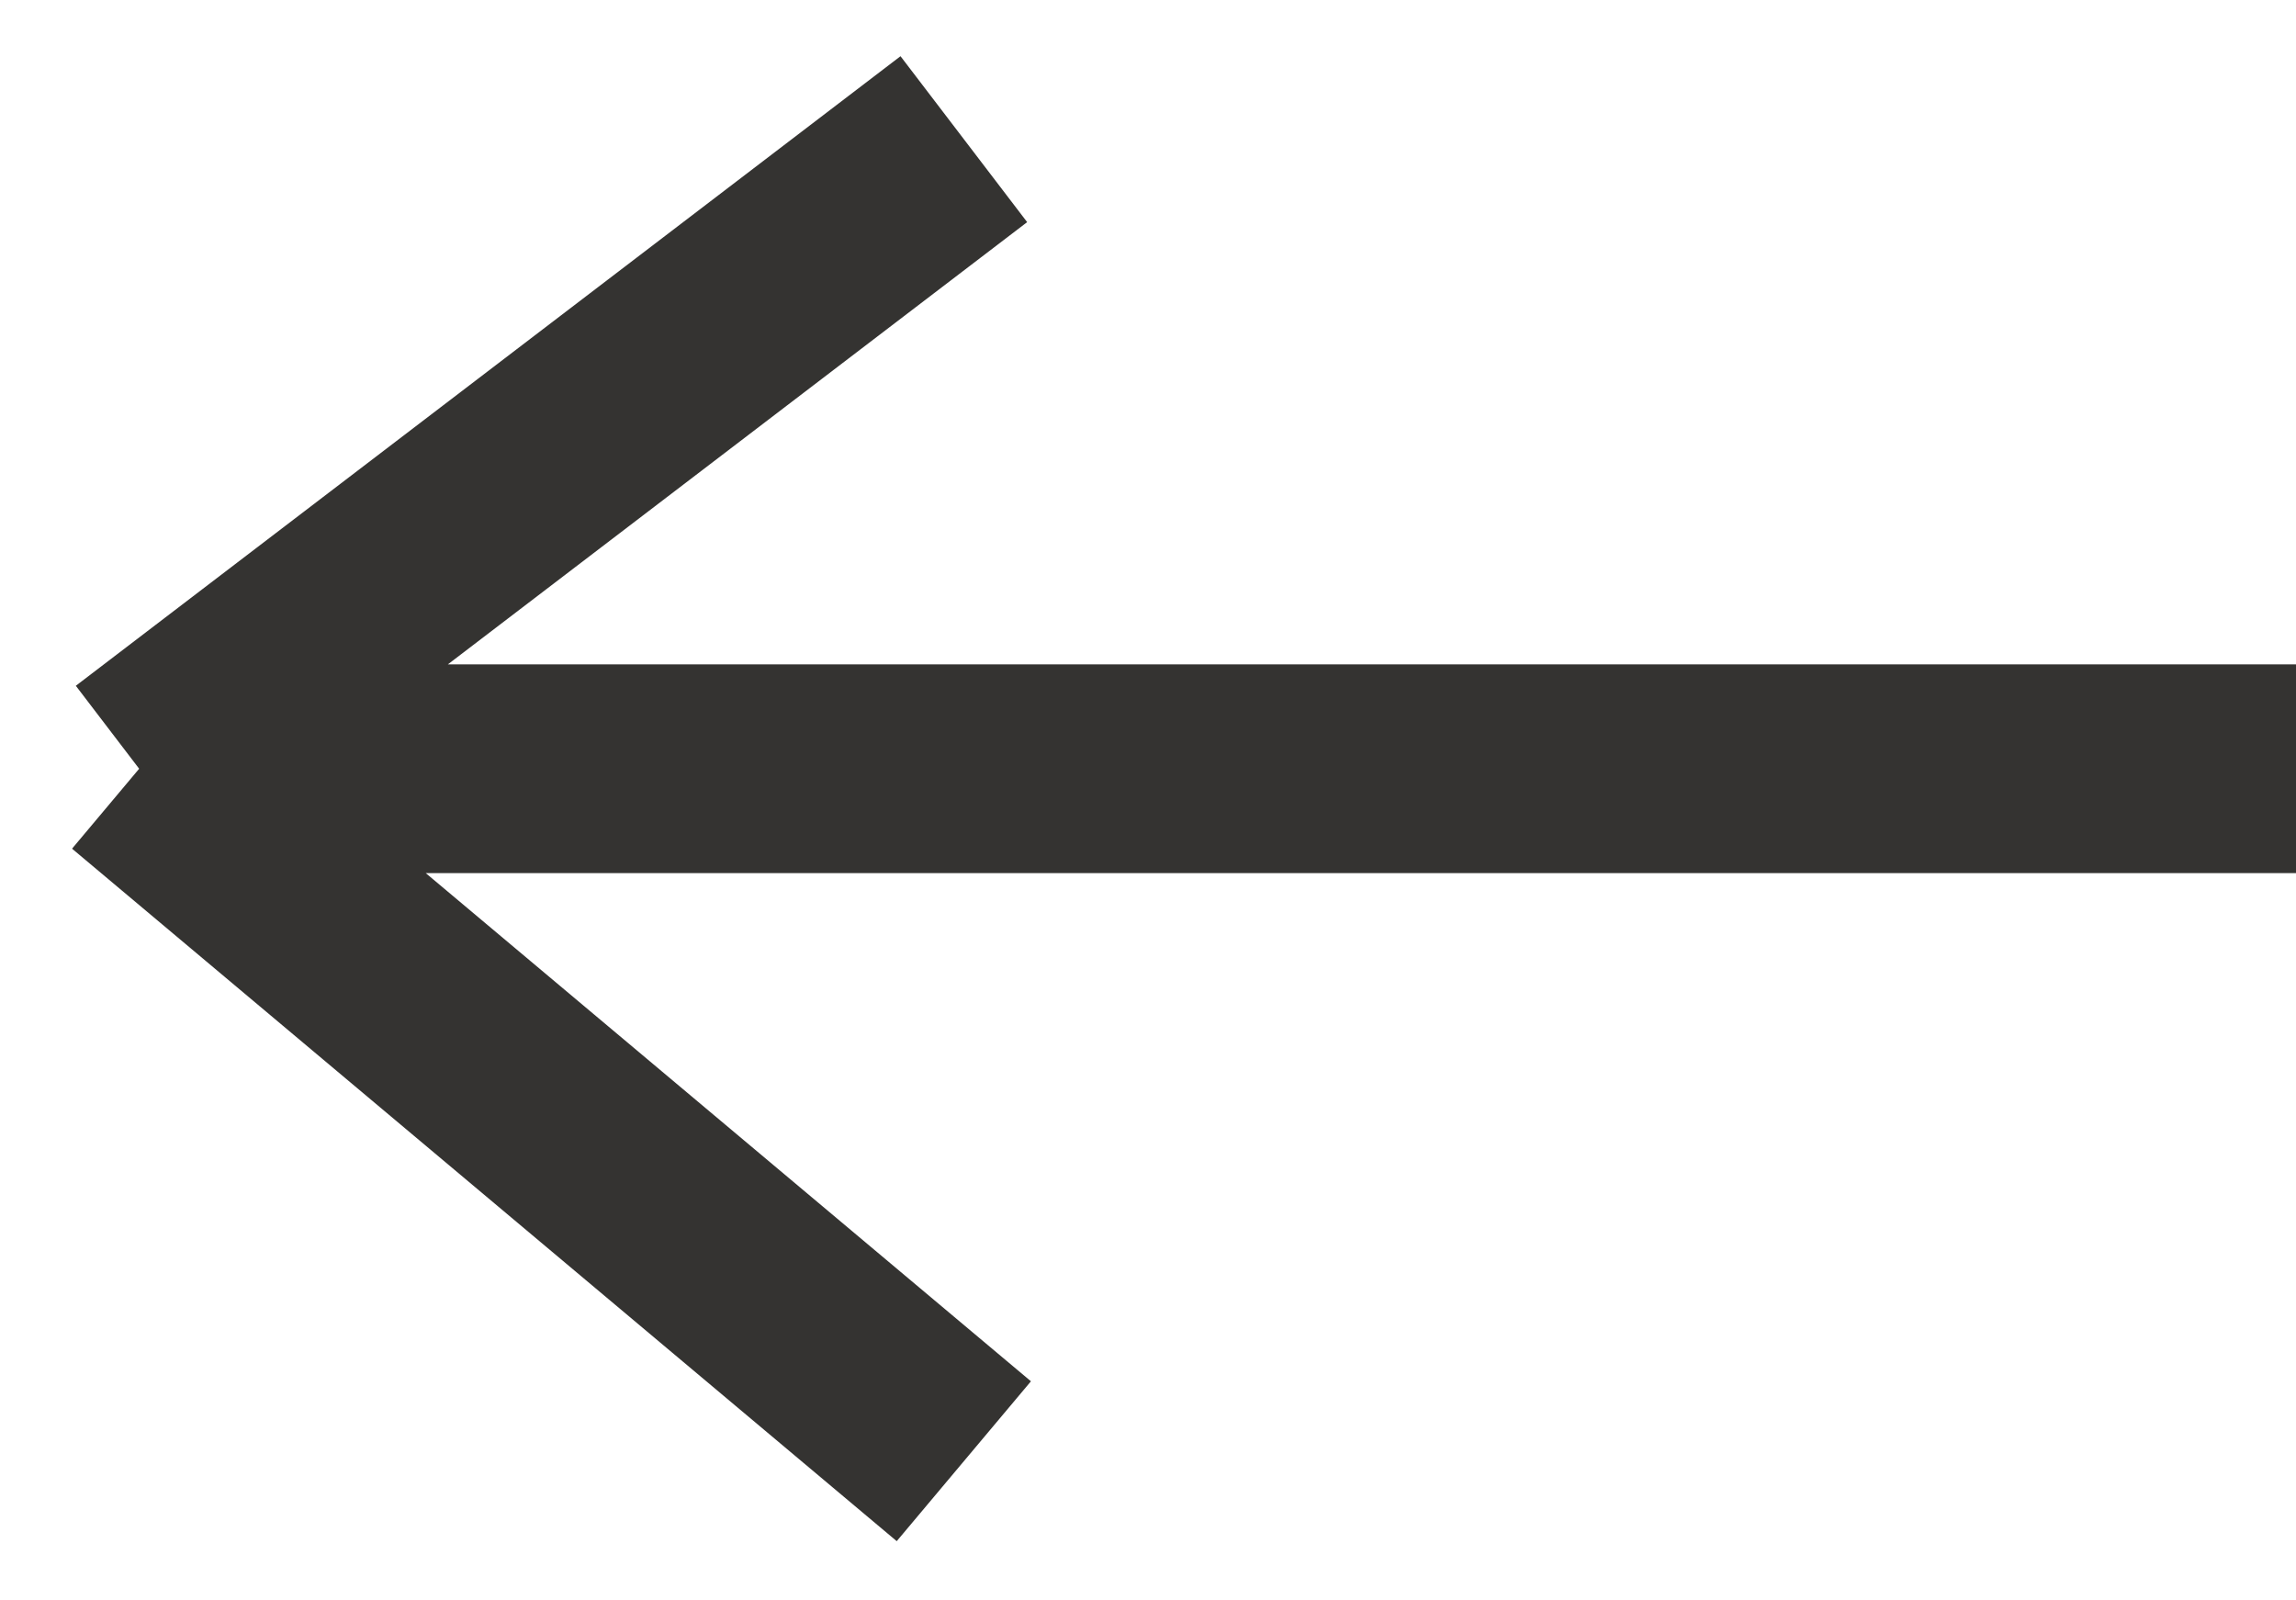 <svg width="33" height="23" viewBox="0 0 33 23" fill="none" xmlns="http://www.w3.org/2000/svg">
<path d="M33 11.048H2M2 11.048L13.853 2M2 11.048L13.853 21" stroke="#343331" stroke-width="3" stroke-linejoin="round"/>
</svg>
